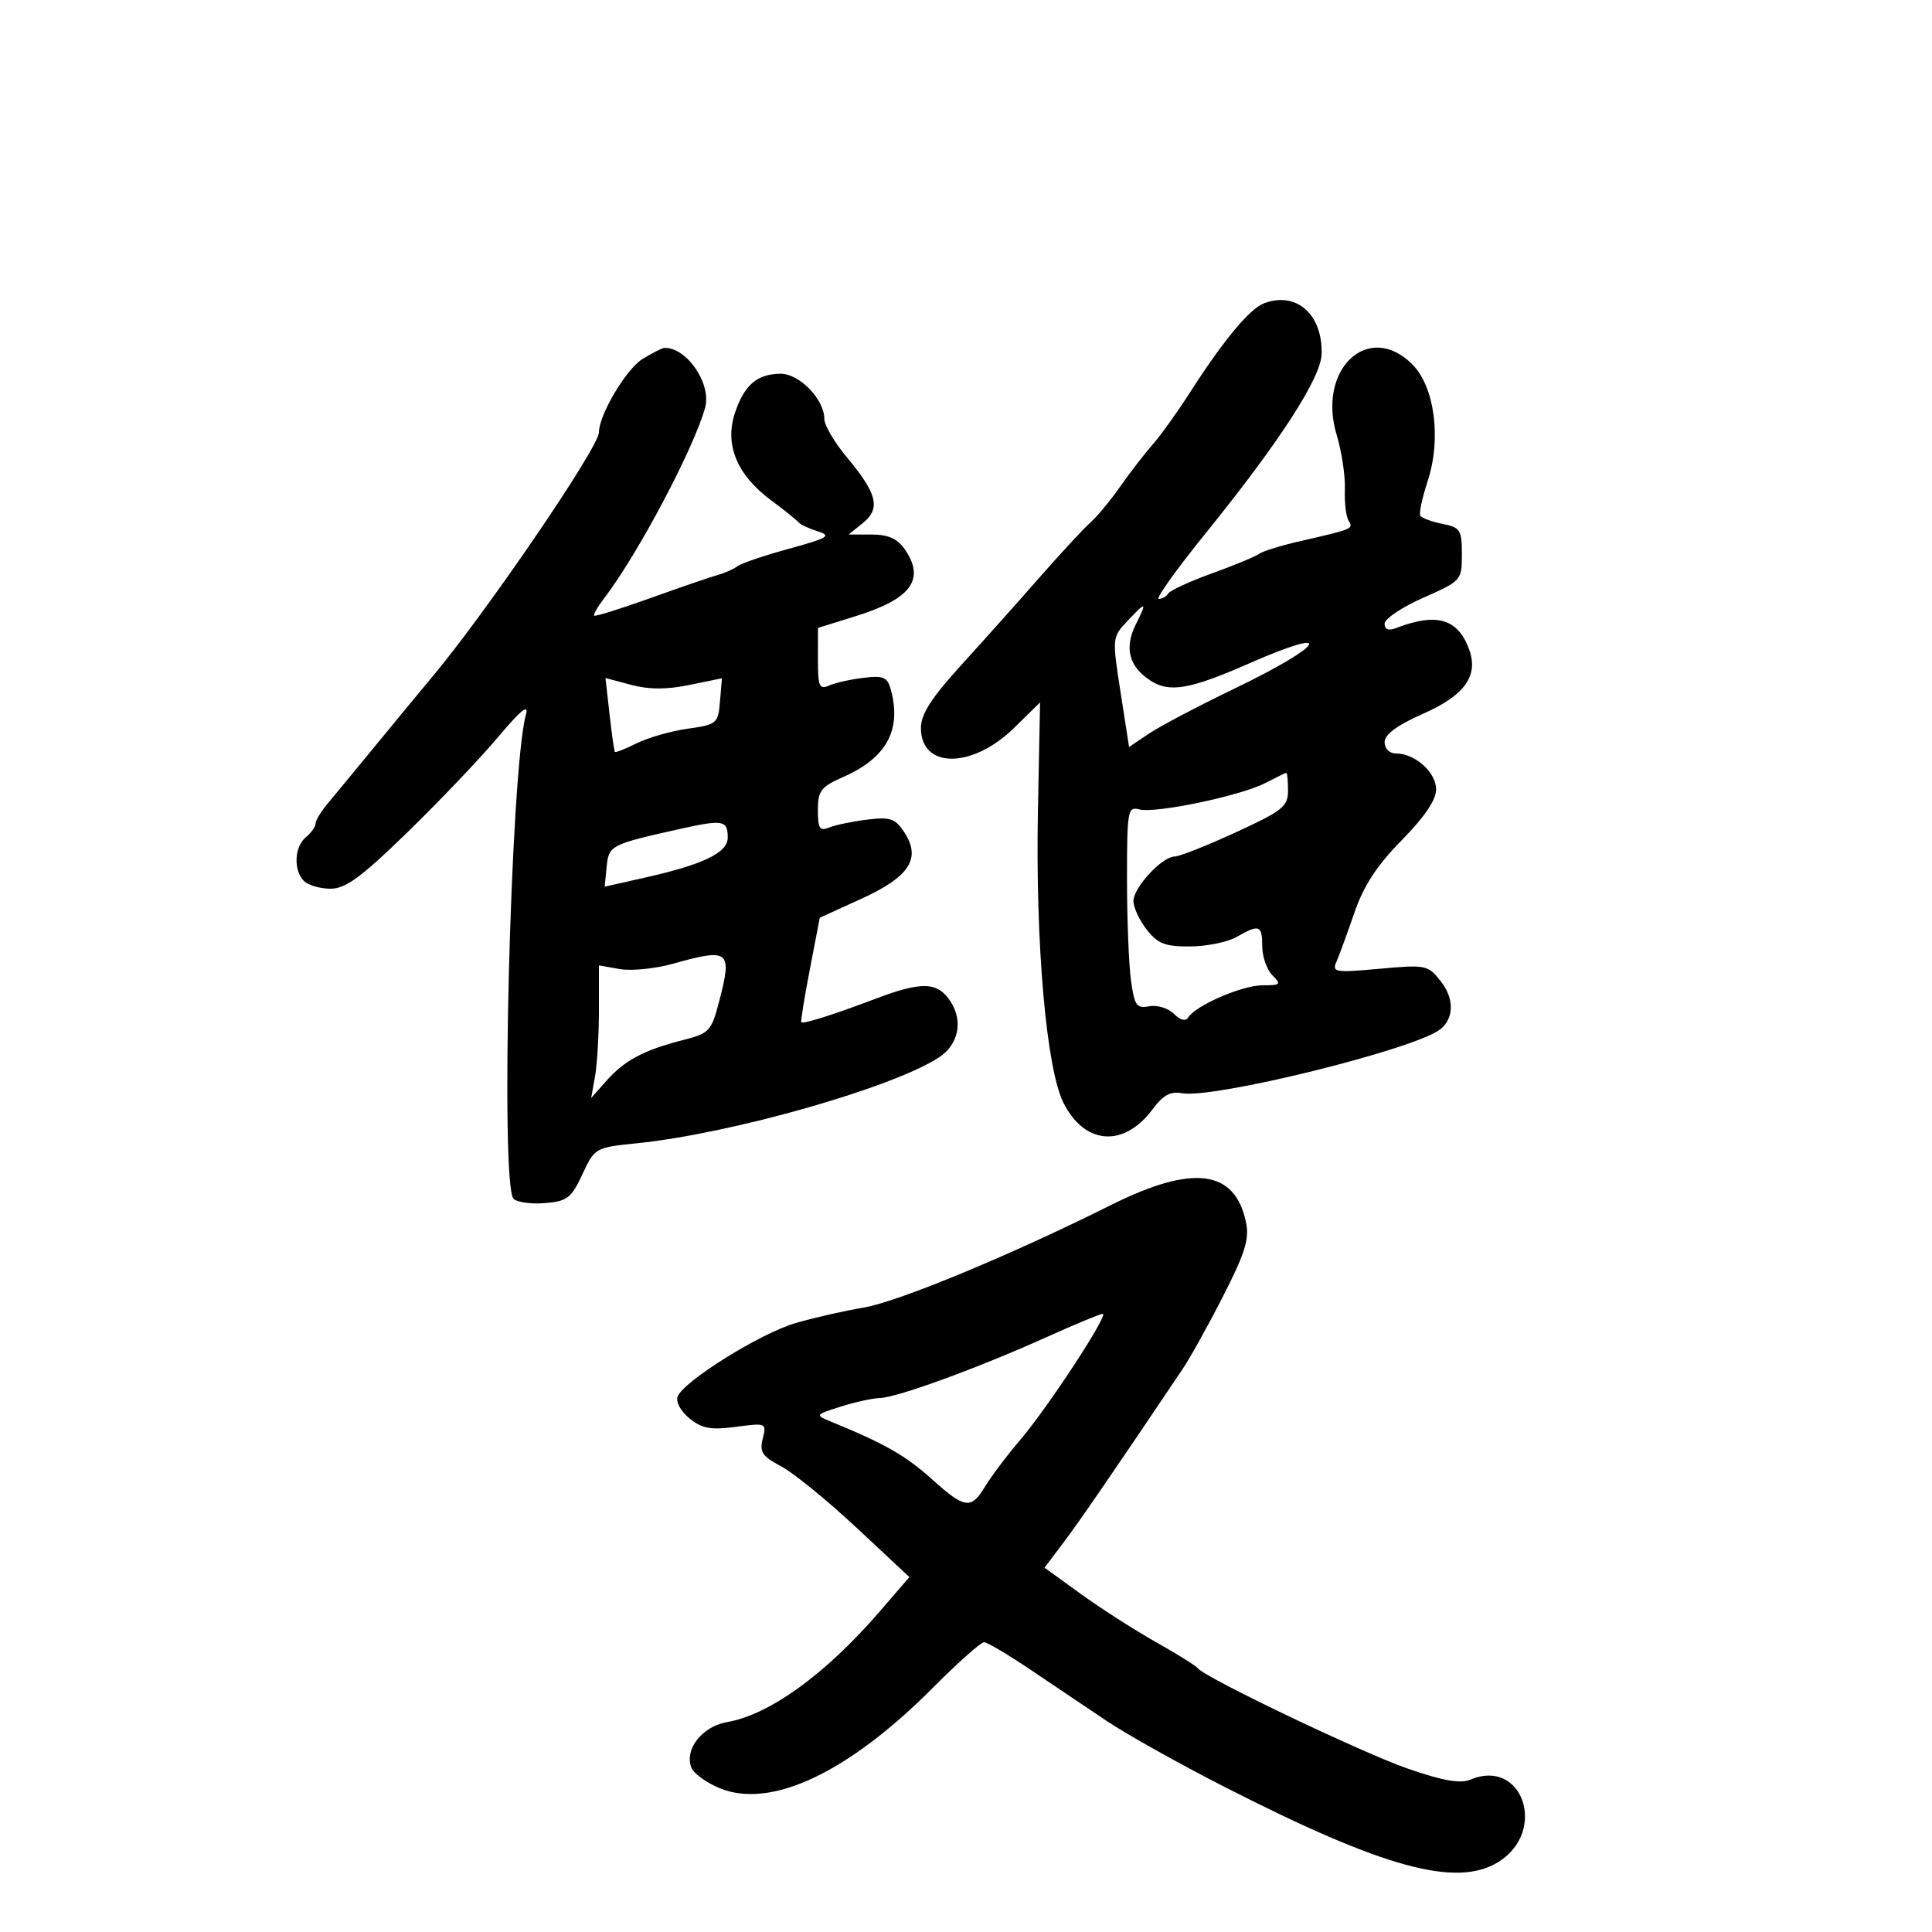 <svg xmlns="http://www.w3.org/2000/svg" width="300" height="300" viewBox="0 0 300 300" version="1.1">
	<path d="M 196.314 47.080 C 194.062 47.912, 189.974 52.830, 184.741 61 C 182.803 64.025, 180.222 67.625, 179.003 69 C 177.785 70.375, 175.526 73.300, 173.983 75.500 C 172.440 77.700, 170.350 80.227, 169.339 81.115 C 168.327 82.003, 164.800 85.810, 161.500 89.573 C 158.200 93.337, 152.688 99.508, 149.250 103.287 C 144.614 108.383, 143 110.903, 143 113.044 C 143 119.412, 150.985 119.395, 157.484 113.013 L 161.500 109.069 161.171 125.785 C 160.764 146.479, 162.474 166.017, 165.155 171.290 C 168.474 177.820, 174.559 178.221, 179.008 172.203 C 180.580 170.077, 181.769 169.424, 183.479 169.751 C 188.339 170.680, 219.701 162.936, 223.642 159.834 C 225.792 158.141, 225.831 155.054, 223.734 152.389 C 221.725 149.835, 221.434 149.775, 214.204 150.431 C 207.261 151.060, 206.800 150.982, 207.534 149.303 C 207.968 148.311, 209.220 144.891, 210.317 141.702 C 211.751 137.532, 213.812 134.379, 217.656 130.473 C 221.200 126.871, 223 124.213, 223 122.578 C 223 119.929, 219.732 117, 216.777 117 C 215.746 117, 215 116.260, 215 115.236 C 215 114.042, 216.935 112.617, 220.991 110.824 C 227.516 107.940, 229.664 104.876, 228.079 100.709 C 226.301 96.032, 223.017 95.113, 216.750 97.537 C 215.605 97.980, 215 97.740, 215 96.843 C 215 96.089, 217.700 94.279, 221 92.820 C 226.930 90.200, 227 90.120, 227 86.059 C 227 82.287, 226.752 81.900, 223.979 81.346 C 222.318 81.014, 220.774 80.443, 220.548 80.078 C 220.322 79.713, 220.834 77.299, 221.685 74.714 C 223.842 68.162, 222.776 60.049, 219.301 56.574 C 212.526 49.799, 204.478 57.293, 207.554 67.512 C 208.336 70.112, 208.911 73.913, 208.830 75.960 C 208.750 78.006, 209.009 80.206, 209.406 80.847 C 210.189 82.115, 210.092 82.157, 202 84.003 C 198.975 84.693, 196.050 85.595, 195.500 86.008 C 194.950 86.421, 191.674 87.778, 188.219 89.024 C 184.765 90.271, 181.701 91.675, 181.410 92.145 C 181.120 92.615, 180.451 93, 179.925 93 C 179.398 93, 182.698 88.388, 187.256 82.750 C 198.703 68.595, 205.114 58.685, 205.219 54.986 C 205.395 48.827, 201.334 45.222, 196.314 47.080 M 99.752 55.757 C 97.211 57.333, 93 64.436, 93 67.148 C 93 69.483, 75.095 95.684, 66.791 105.500 C 65.861 106.600, 62.329 110.875, 58.943 115 C 55.557 119.125, 51.934 123.516, 50.893 124.758 C 49.852 125.999, 49 127.407, 49 127.885 C 49 128.364, 48.325 129.315, 47.500 130 C 45.698 131.495, 45.537 135.137, 47.200 136.800 C 47.860 137.460, 49.718 138, 51.329 138 C 53.658 138, 56.098 136.210, 63.255 129.250 C 68.203 124.438, 74.524 117.800, 77.301 114.500 C 80.910 110.212, 82.153 109.213, 81.658 111 C 79.281 119.576, 77.640 184.040, 79.745 186.145 C 80.290 186.690, 82.483 186.993, 84.618 186.818 C 88.078 186.535, 88.710 186.048, 90.431 182.347 C 92.345 178.230, 92.418 178.188, 98.931 177.522 C 113.556 176.025, 138.468 168.949, 145.762 164.221 C 148.839 162.226, 149.603 158.570, 147.587 155.493 C 145.590 152.444, 143.172 152.357, 135.986 155.075 C 129.392 157.569, 124.709 159.050, 124.423 158.733 C 124.307 158.605, 124.907 154.900, 125.756 150.500 L 127.298 142.500 133.744 139.565 C 141.231 136.156, 143.081 133.299, 140.426 129.246 C 139.011 127.088, 138.255 126.829, 134.649 127.271 C 132.367 127.550, 129.713 128.102, 128.750 128.497 C 127.285 129.097, 127 128.658, 127 125.799 C 127 122.780, 127.460 122.182, 130.976 120.631 C 137.645 117.688, 140.008 113.368, 138.346 107.158 C 137.804 105.137, 137.226 104.875, 134.109 105.247 C 132.124 105.483, 129.713 106.022, 128.750 106.445 C 127.217 107.118, 127.001 106.610, 127.009 102.357 L 127.017 97.500 132.941 95.654 C 141.545 92.972, 143.737 89.925, 140.443 85.223 C 139.331 83.635, 137.872 83, 135.333 83 L 131.778 83 134.016 81.188 C 136.792 78.941, 136.215 76.643, 131.440 70.928 C 129.548 68.663, 128 66.014, 128 65.040 C 128 61.997, 124.106 57.997, 121.177 58.032 C 117.541 58.075, 115.543 59.808, 114.108 64.164 C 112.502 69.040, 114.430 73.724, 119.644 77.612 C 121.765 79.194, 123.725 80.768, 124 81.110 C 124.275 81.451, 125.625 82.082, 127 82.512 C 129.166 83.190, 128.570 83.549, 122.536 85.202 C 118.706 86.251, 115.106 87.470, 114.536 87.911 C 113.966 88.351, 112.600 88.961, 111.500 89.266 C 110.400 89.571, 105.689 91.187, 101.031 92.858 C 96.373 94.528, 92.429 95.762, 92.267 95.600 C 92.105 95.438, 92.799 94.224, 93.811 92.903 C 99.027 86.088, 107.734 69.652, 109.494 63.300 C 110.517 59.607, 106.617 53.889, 103.168 54.027 C 102.801 54.041, 101.263 54.820, 99.752 55.757 M 175.011 96.488 C 172.702 98.946, 172.690 99.079, 173.998 107.484 L 175.321 115.993 178.411 113.915 C 180.110 112.772, 186.084 109.627, 191.686 106.926 C 205.802 100.121, 207.602 97.030, 193.964 103.016 C 184.712 107.077, 181.584 107.612, 178.588 105.649 C 175.305 103.498, 174.556 100.597, 176.354 96.993 C 178.168 93.357, 178.009 93.297, 175.011 96.488 M 94.647 110.891 C 94.994 113.976, 95.367 116.614, 95.477 116.754 C 95.586 116.894, 97.111 116.293, 98.865 115.418 C 100.619 114.542, 104.180 113.525, 106.777 113.156 C 111.327 112.510, 111.511 112.354, 111.801 108.906 L 112.101 105.326 107.031 106.364 C 103.496 107.089, 100.759 107.082, 97.989 106.342 L 94.016 105.282 94.647 110.891 M 196.500 121.578 C 192.699 123.563, 179.428 126.345, 176.907 125.686 C 175.114 125.217, 175 125.862, 175 136.454 C 175 142.651, 175.276 149.736, 175.614 152.200 C 176.157 156.162, 176.485 156.630, 178.456 156.253 C 179.682 156.019, 181.402 156.545, 182.278 157.421 C 183.276 158.419, 184.109 158.633, 184.504 157.993 C 185.658 156.126, 192.875 153, 196.032 153 C 198.860 153, 199 152.857, 197.571 151.429 C 196.707 150.564, 196 148.539, 196 146.929 C 196 143.633, 195.548 143.472, 192 145.500 C 190.625 146.286, 187.395 146.945, 184.823 146.965 C 180.938 146.994, 179.794 146.554, 178.073 144.365 C 176.933 142.916, 176 140.911, 176 139.911 C 176 137.810, 180.460 133, 182.408 133 C 183.132 133, 187.386 131.317, 191.862 129.259 C 199.176 125.897, 200 125.239, 200 122.759 C 200 121.242, 199.887 120.003, 199.750 120.006 C 199.613 120.010, 198.150 120.717, 196.500 121.578 M 105.500 128.738 C 94.789 131.128, 94.527 131.265, 94.199 134.608 L 93.897 137.680 100.199 136.263 C 109.206 134.239, 113 132.405, 113 130.075 C 113 127.344, 112.303 127.219, 105.500 128.738 M 104.500 149.649 C 101.750 150.419, 98.037 150.793, 96.250 150.479 L 93 149.909 93 156.830 C 93 160.636, 92.729 165.269, 92.398 167.125 L 91.796 170.500 94.148 167.844 C 96.963 164.665, 99.972 163.055, 105.942 161.532 C 110.174 160.452, 110.460 160.149, 111.683 155.448 C 113.728 147.584, 113.249 147.198, 104.500 149.649 M 172.500 187.124 C 156.987 194.877, 139.438 202.153, 134.105 203.042 C 131.138 203.537, 126.392 204.616, 123.557 205.440 C 118.056 207.040, 106.144 214.461, 105.222 216.864 C 104.907 217.684, 105.706 219.153, 107.065 220.254 C 109.010 221.828, 110.372 222.076, 114.261 221.560 C 118.977 220.934, 119.047 220.965, 118.438 223.391 C 117.917 225.468, 118.367 226.148, 121.275 227.680 C 123.176 228.681, 128.439 232.962, 132.972 237.194 L 141.212 244.888 136.578 250.256 C 128.199 259.960, 119.515 266.253, 112.911 267.404 C 109.029 268.081, 106.254 271.613, 107.353 274.478 C 107.693 275.365, 109.655 276.794, 111.713 277.653 C 119.641 280.966, 131.665 275.319, 144.833 262.099 C 148.722 258.194, 152.305 255, 152.797 255 C 153.288 255, 156.522 256.913, 159.984 259.250 C 163.445 261.587, 168.803 265.191, 171.889 267.257 C 174.975 269.323, 183.216 273.932, 190.202 277.498 C 214.864 290.088, 226.230 293.188, 232.723 289.094 C 240.322 284.303, 236.412 272.935, 228.334 276.333 C 226.763 276.994, 224.110 276.533, 218.667 274.654 C 211.579 272.206, 187.076 260.497, 186 259.043 C 185.725 258.672, 182.800 256.847, 179.500 254.989 C 176.200 253.130, 170.956 249.770, 167.847 247.521 L 162.193 243.432 165.184 239.466 C 167.725 236.095, 172.786 228.723, 183.649 212.562 C 184.831 210.803, 187.678 205.675, 189.975 201.167 C 193.374 194.496, 194.024 192.367, 193.465 189.735 C 191.734 181.590, 185.201 180.776, 172.500 187.124 M 162.500 207.633 C 151.969 212.384, 139.400 216.981, 136.678 217.077 C 135.480 217.119, 132.700 217.728, 130.500 218.431 C 126.556 219.689, 126.535 219.722, 129 220.735 C 137.580 224.261, 140.600 225.993, 144.888 229.848 C 149.769 234.235, 150.799 234.379, 152.876 230.964 C 153.913 229.258, 156.374 225.981, 158.344 223.681 C 162.659 218.646, 172.257 203.995, 171.230 204.012 C 170.828 204.019, 166.900 205.649, 162.500 207.633" stroke="none" fill="black" fill-rule="evenodd"/>
</svg>